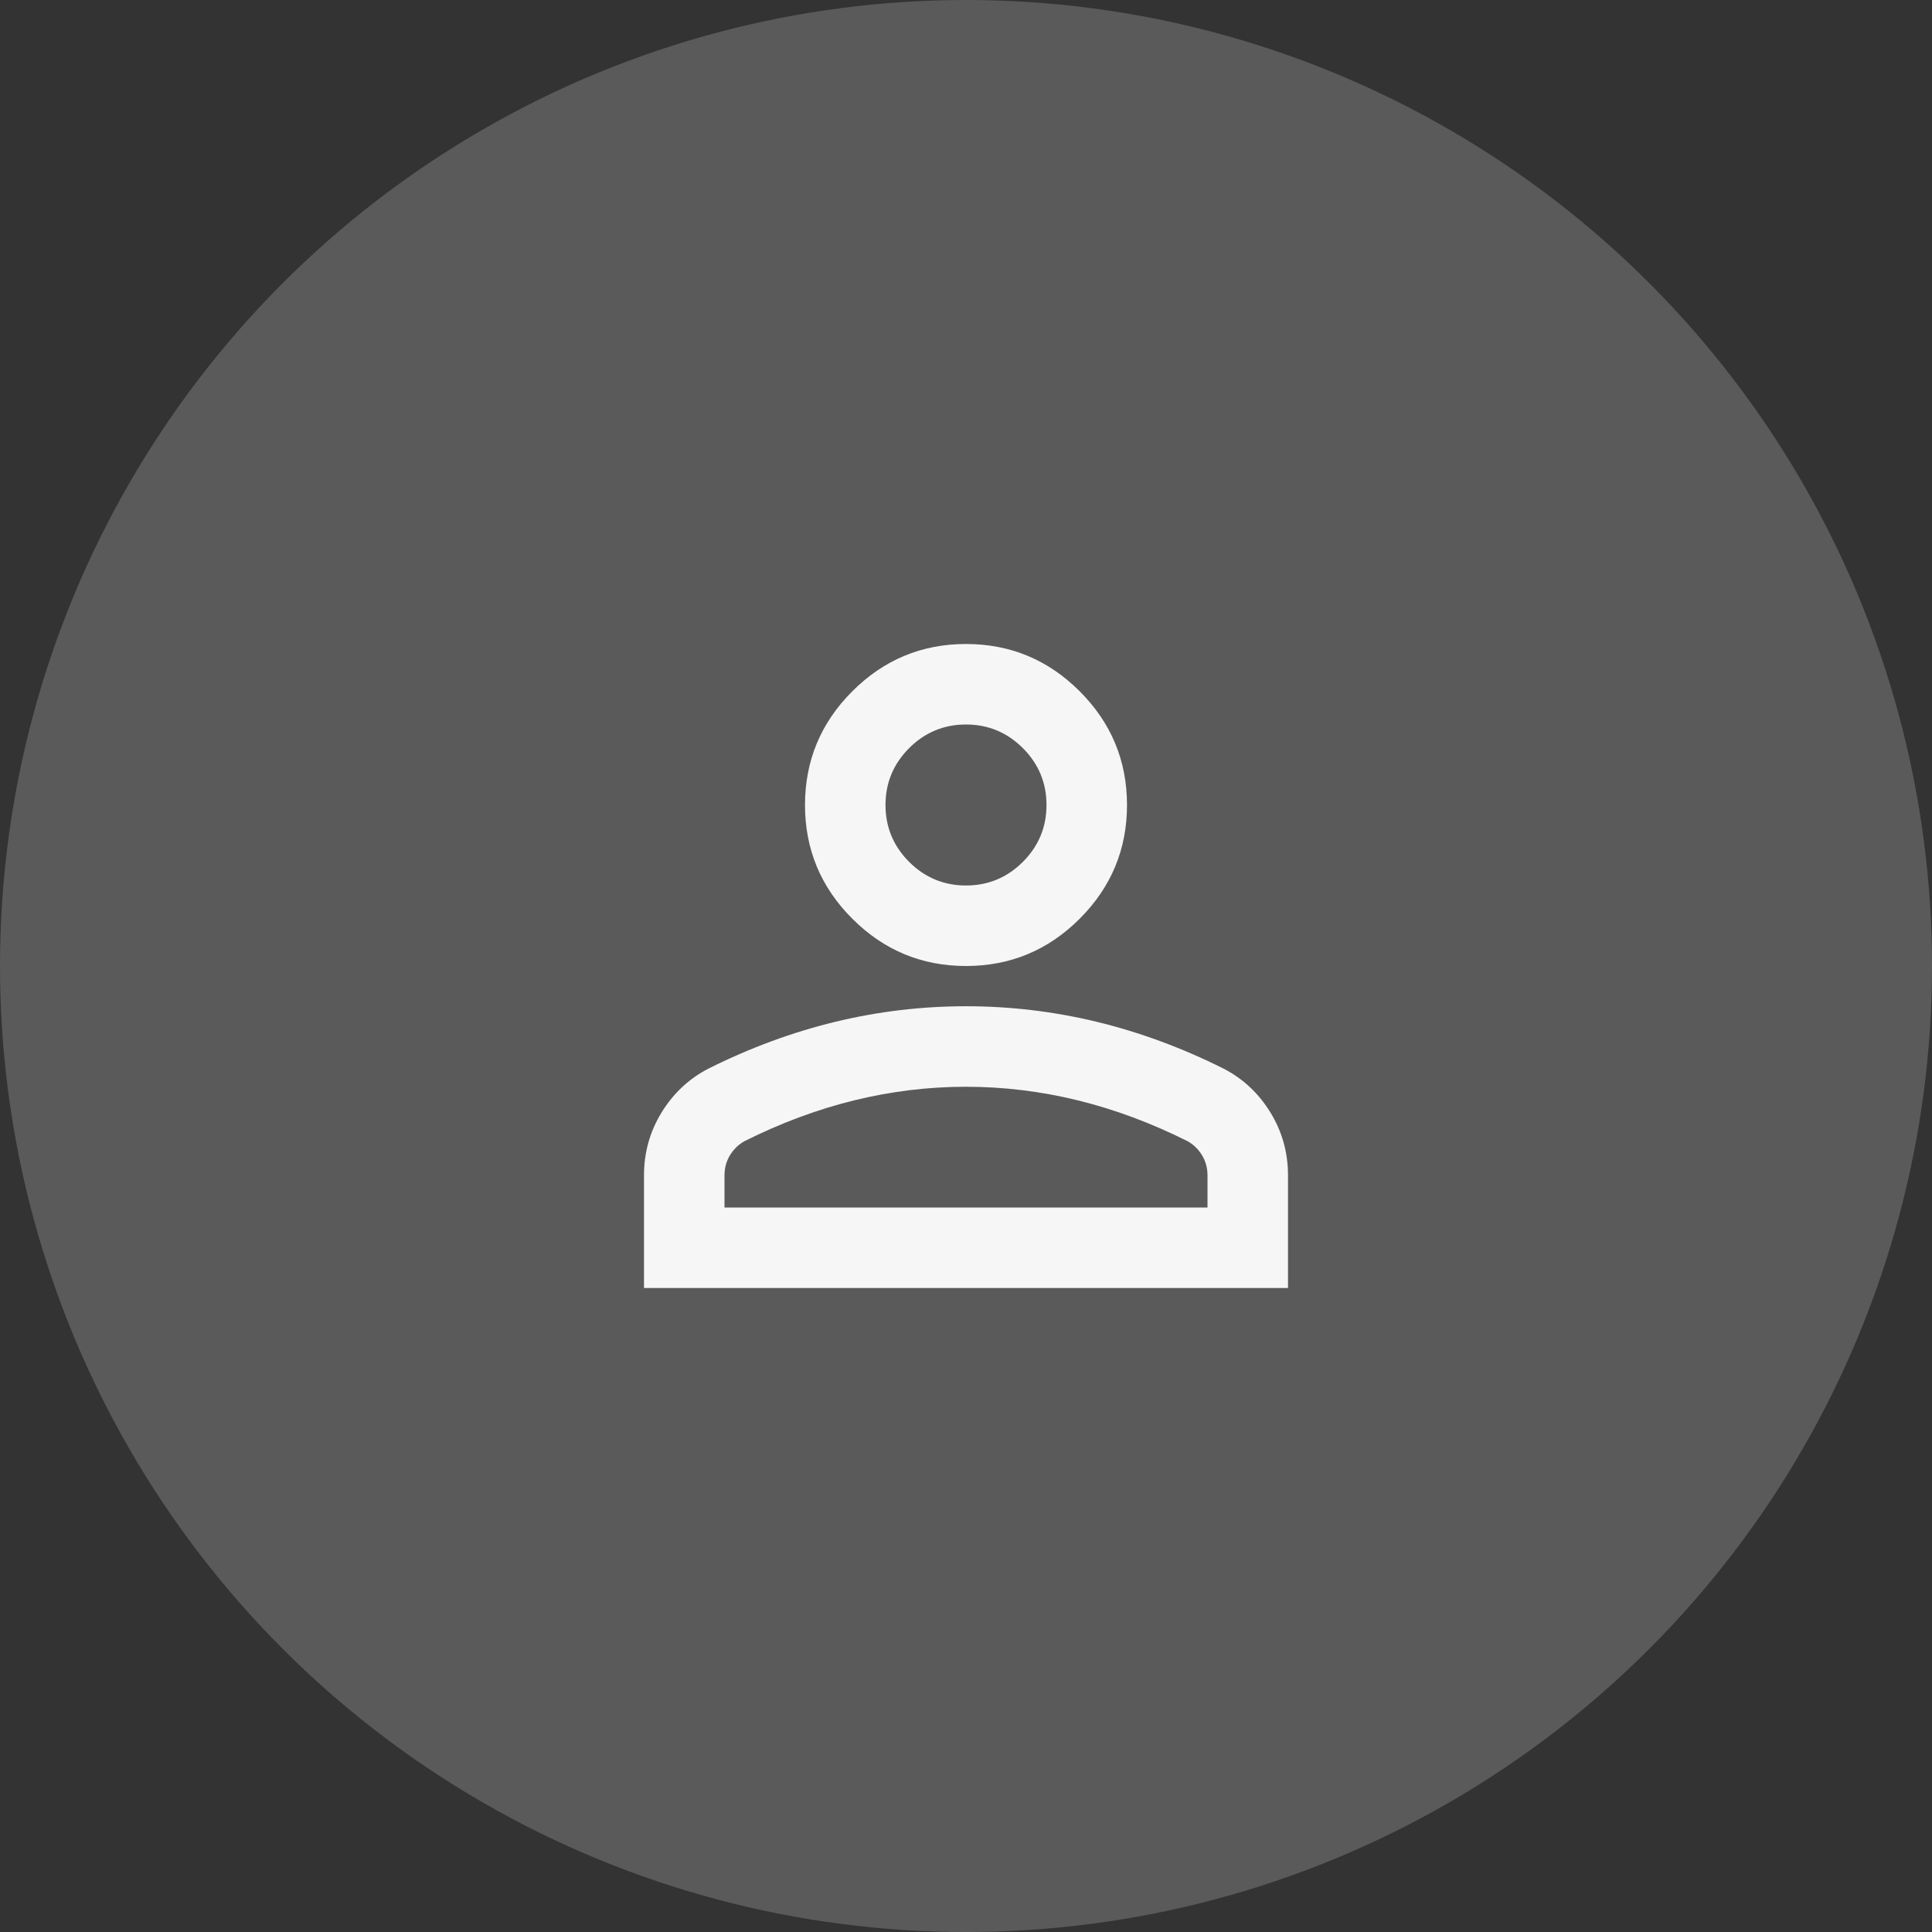 <svg width="48" height="48" viewBox="0 0 48 48" fill="none" xmlns="http://www.w3.org/2000/svg">
<rect x="0" y="0" width="48" height="48" fill="#333333" stroke="none"/>
<g id="Icone login">
<circle id="search" cx="24" cy="24" r="24" fill="#5A5A5A"/>
<g id="person">
<mask id="mask0_4_51" style="mask-type:alpha" maskUnits="userSpaceOnUse" x="12" y="12" width="24" height="24">
<rect id="Bounding box" x="12" y="12" width="24" height="24" fill="#D9D9D9"/>
</mask>
<g mask="url(#mask0_4_51)">
<path id="person_2" d="M24 24C22.9 24 21.958 23.608 21.175 22.825C20.392 22.042 20 21.1 20 20C20 18.9 20.392 17.958 21.175 17.175C21.958 16.392 22.9 16 24 16C25.1 16 26.042 16.392 26.825 17.175C27.608 17.958 28 18.9 28 20C28 21.1 27.608 22.042 26.825 22.825C26.042 23.608 25.1 24 24 24ZM16 32V29.2C16 28.633 16.146 28.113 16.438 27.637C16.729 27.163 17.117 26.8 17.6 26.55C18.633 26.033 19.683 25.646 20.75 25.387C21.817 25.129 22.9 25 24 25C25.1 25 26.183 25.129 27.25 25.387C28.317 25.646 29.367 26.033 30.4 26.55C30.883 26.8 31.271 27.163 31.562 27.637C31.854 28.113 32 28.633 32 29.2V32H16ZM18 30H30V29.2C30 29.017 29.954 28.85 29.863 28.7C29.771 28.55 29.65 28.433 29.5 28.35C28.6 27.9 27.692 27.562 26.775 27.337C25.858 27.113 24.933 27 24 27C23.067 27 22.142 27.113 21.225 27.337C20.308 27.562 19.4 27.9 18.5 28.35C18.35 28.433 18.229 28.55 18.137 28.7C18.046 28.85 18 29.017 18 29.2V30ZM24 22C24.55 22 25.021 21.804 25.413 21.413C25.804 21.021 26 20.55 26 20C26 19.45 25.804 18.979 25.413 18.587C25.021 18.196 24.55 18 24 18C23.45 18 22.979 18.196 22.587 18.587C22.196 18.979 22 19.45 22 20C22 20.55 22.196 21.021 22.587 21.413C22.979 21.804 23.45 22 24 22Z" fill="#F6F6F6"/>
</g>
</g>
</g>
</svg>
